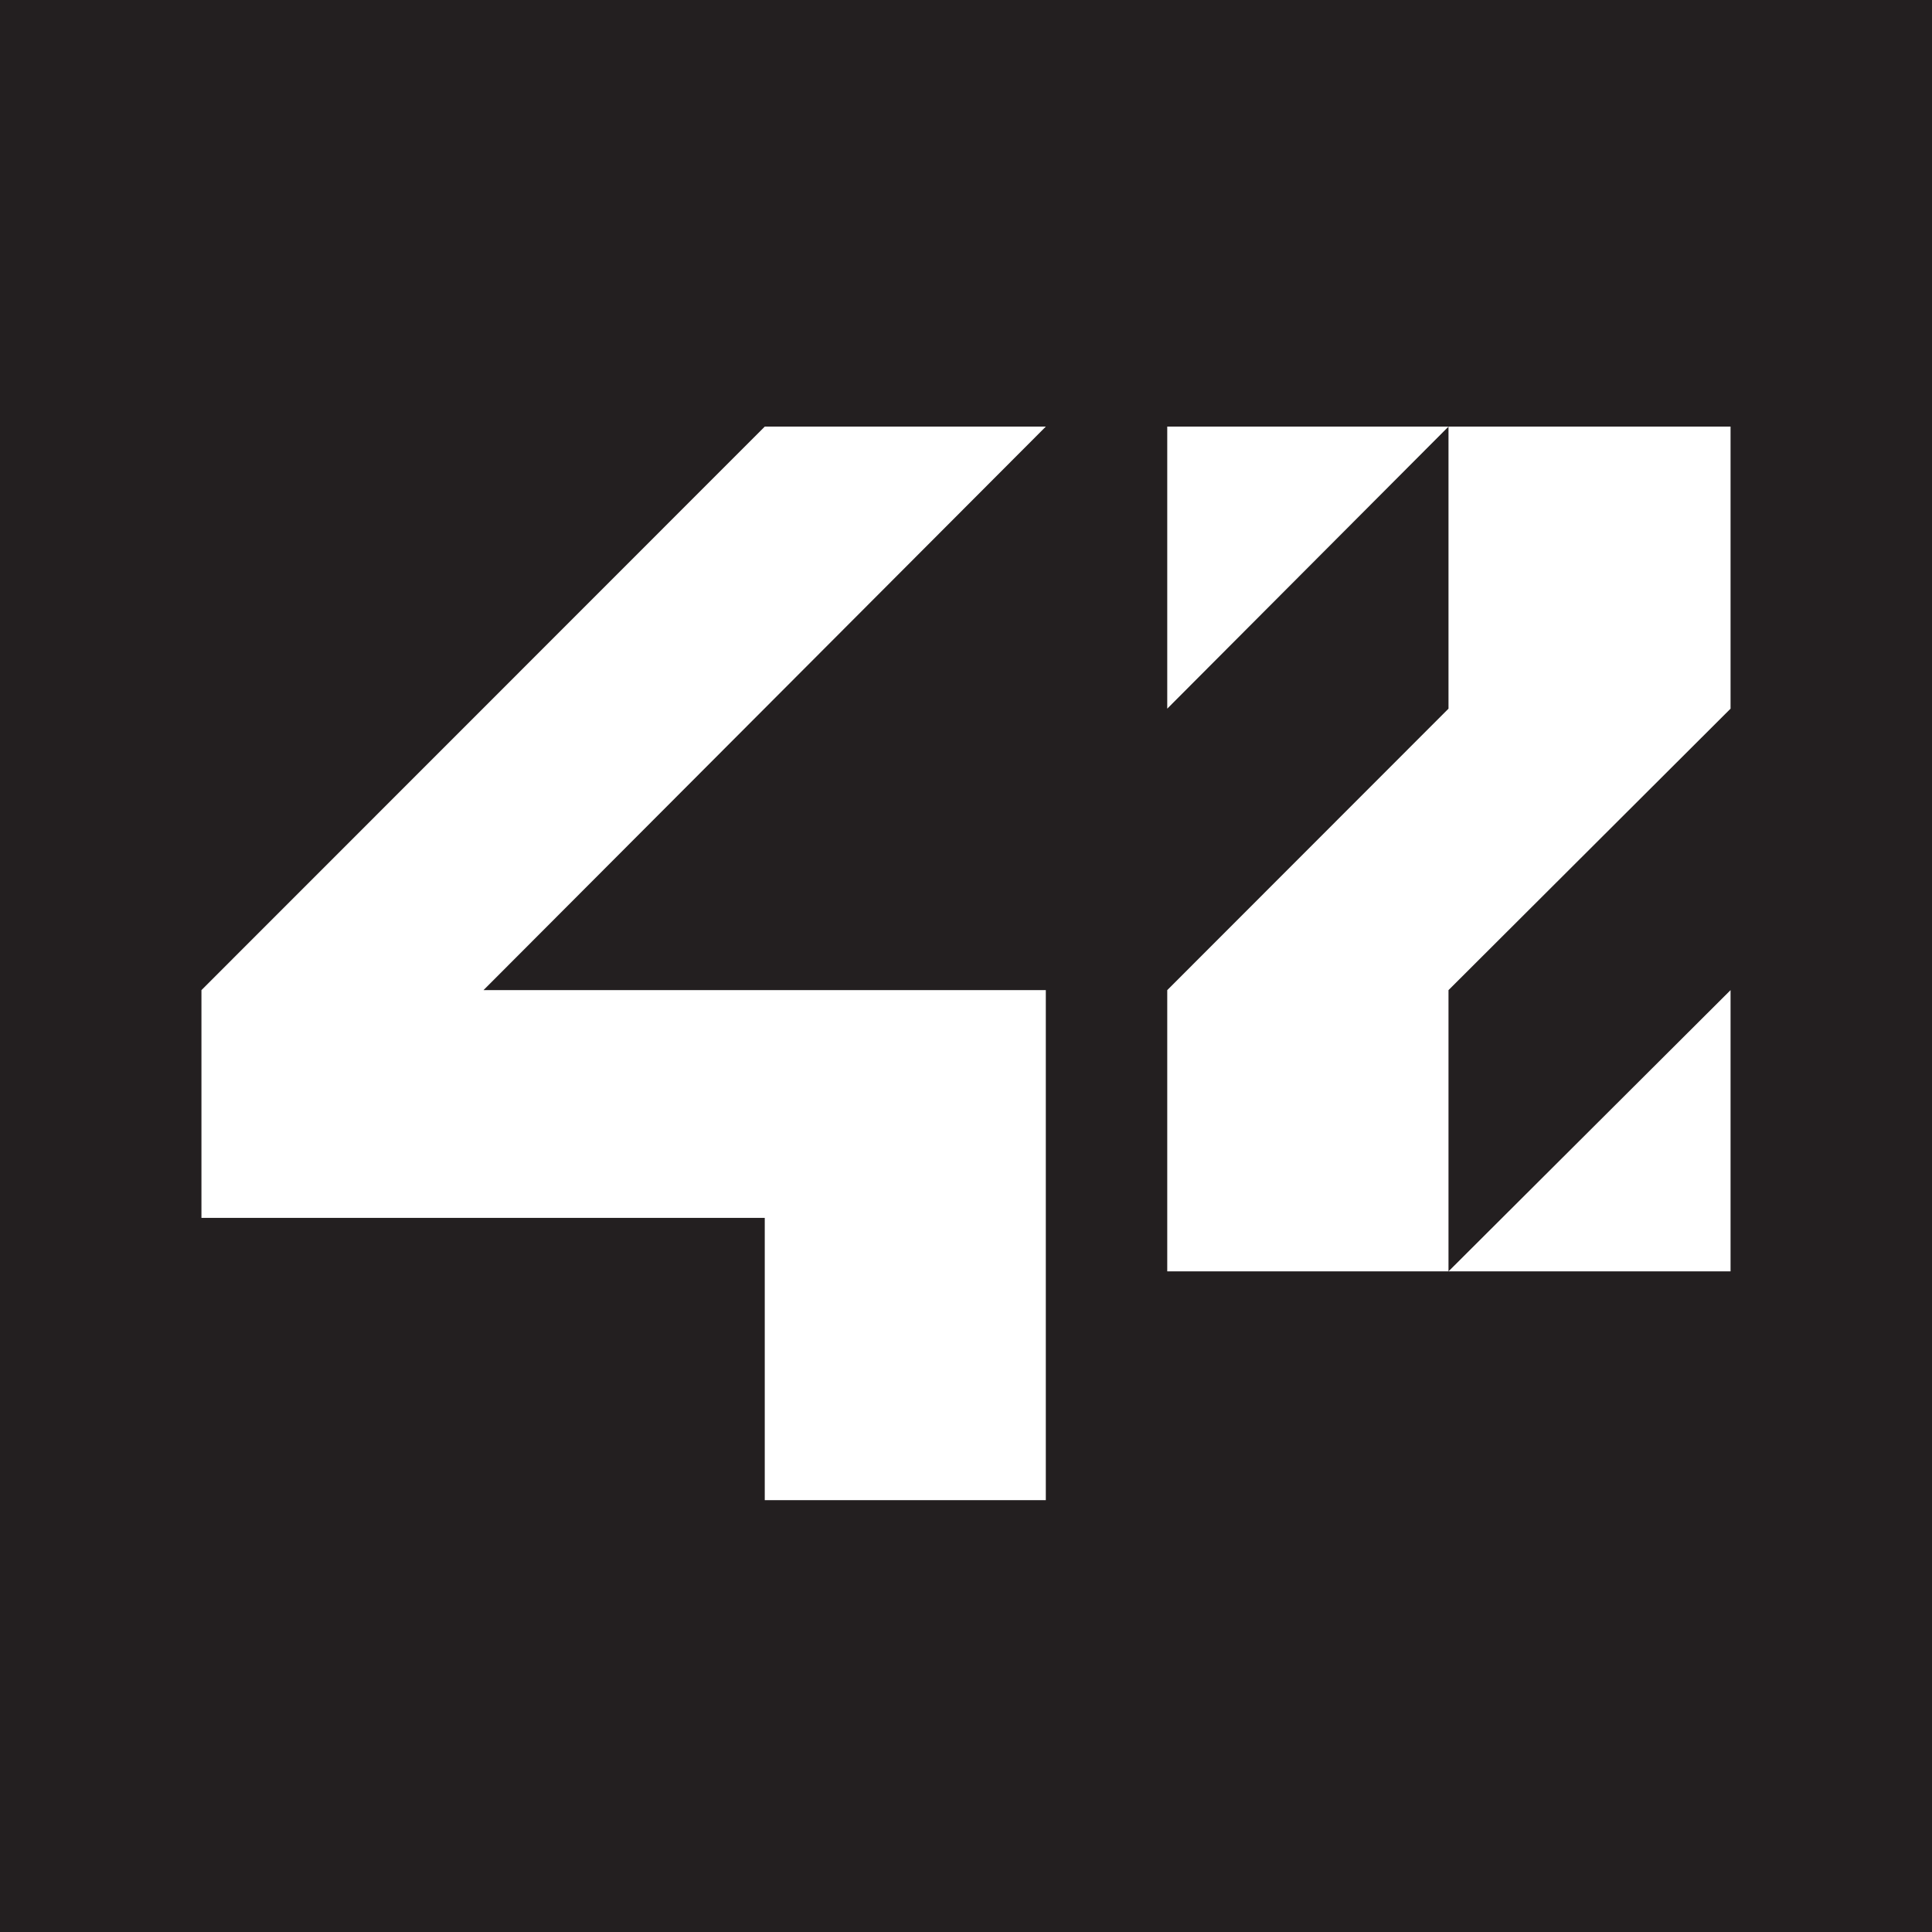<svg xmlns="http://www.w3.org/2000/svg" viewBox="0 0 961 961">
  <title>Asset 4</title>
  <g id="Layer_2" data-name="Layer 2">
    <g id="Layer_1-2" data-name="Layer 1">
      <rect width="961" height="961" style="fill:#231f20"/>
      <g id="svg_2" data-name="svg 2">
        <polygon id="polygon7" points="580.6 352.5 720.5 212.2 580.6 212.2 580.6 352.5" style="fill:#fff"/>
        <polygon id="polygon11" points="860.8 492.5 720.5 632.4 860.8 632.4 860.8 492.5" style="fill:#fff"/>
        <polygon id="polygon5"
                 points="100.2 605.8 380.4 605.8 380.4 746.2 520.2 746.2 520.2 492.5 240.5 492.5 520.2 212.2 380.4 212.2 100.2 492.5 100.2 605.8"
                 style="fill:#fff"/>
        <polygon id="polygon9"
                 points="720.5 352.5 580.6 492.5 580.6 632.4 720.5 632.4 720.5 492.5 860.8 352.5 860.8 212.2 720.5 212.2 720.5 352.5"
                 style="fill:#fff"/>
      </g>
    </g>
  </g>
</svg>
